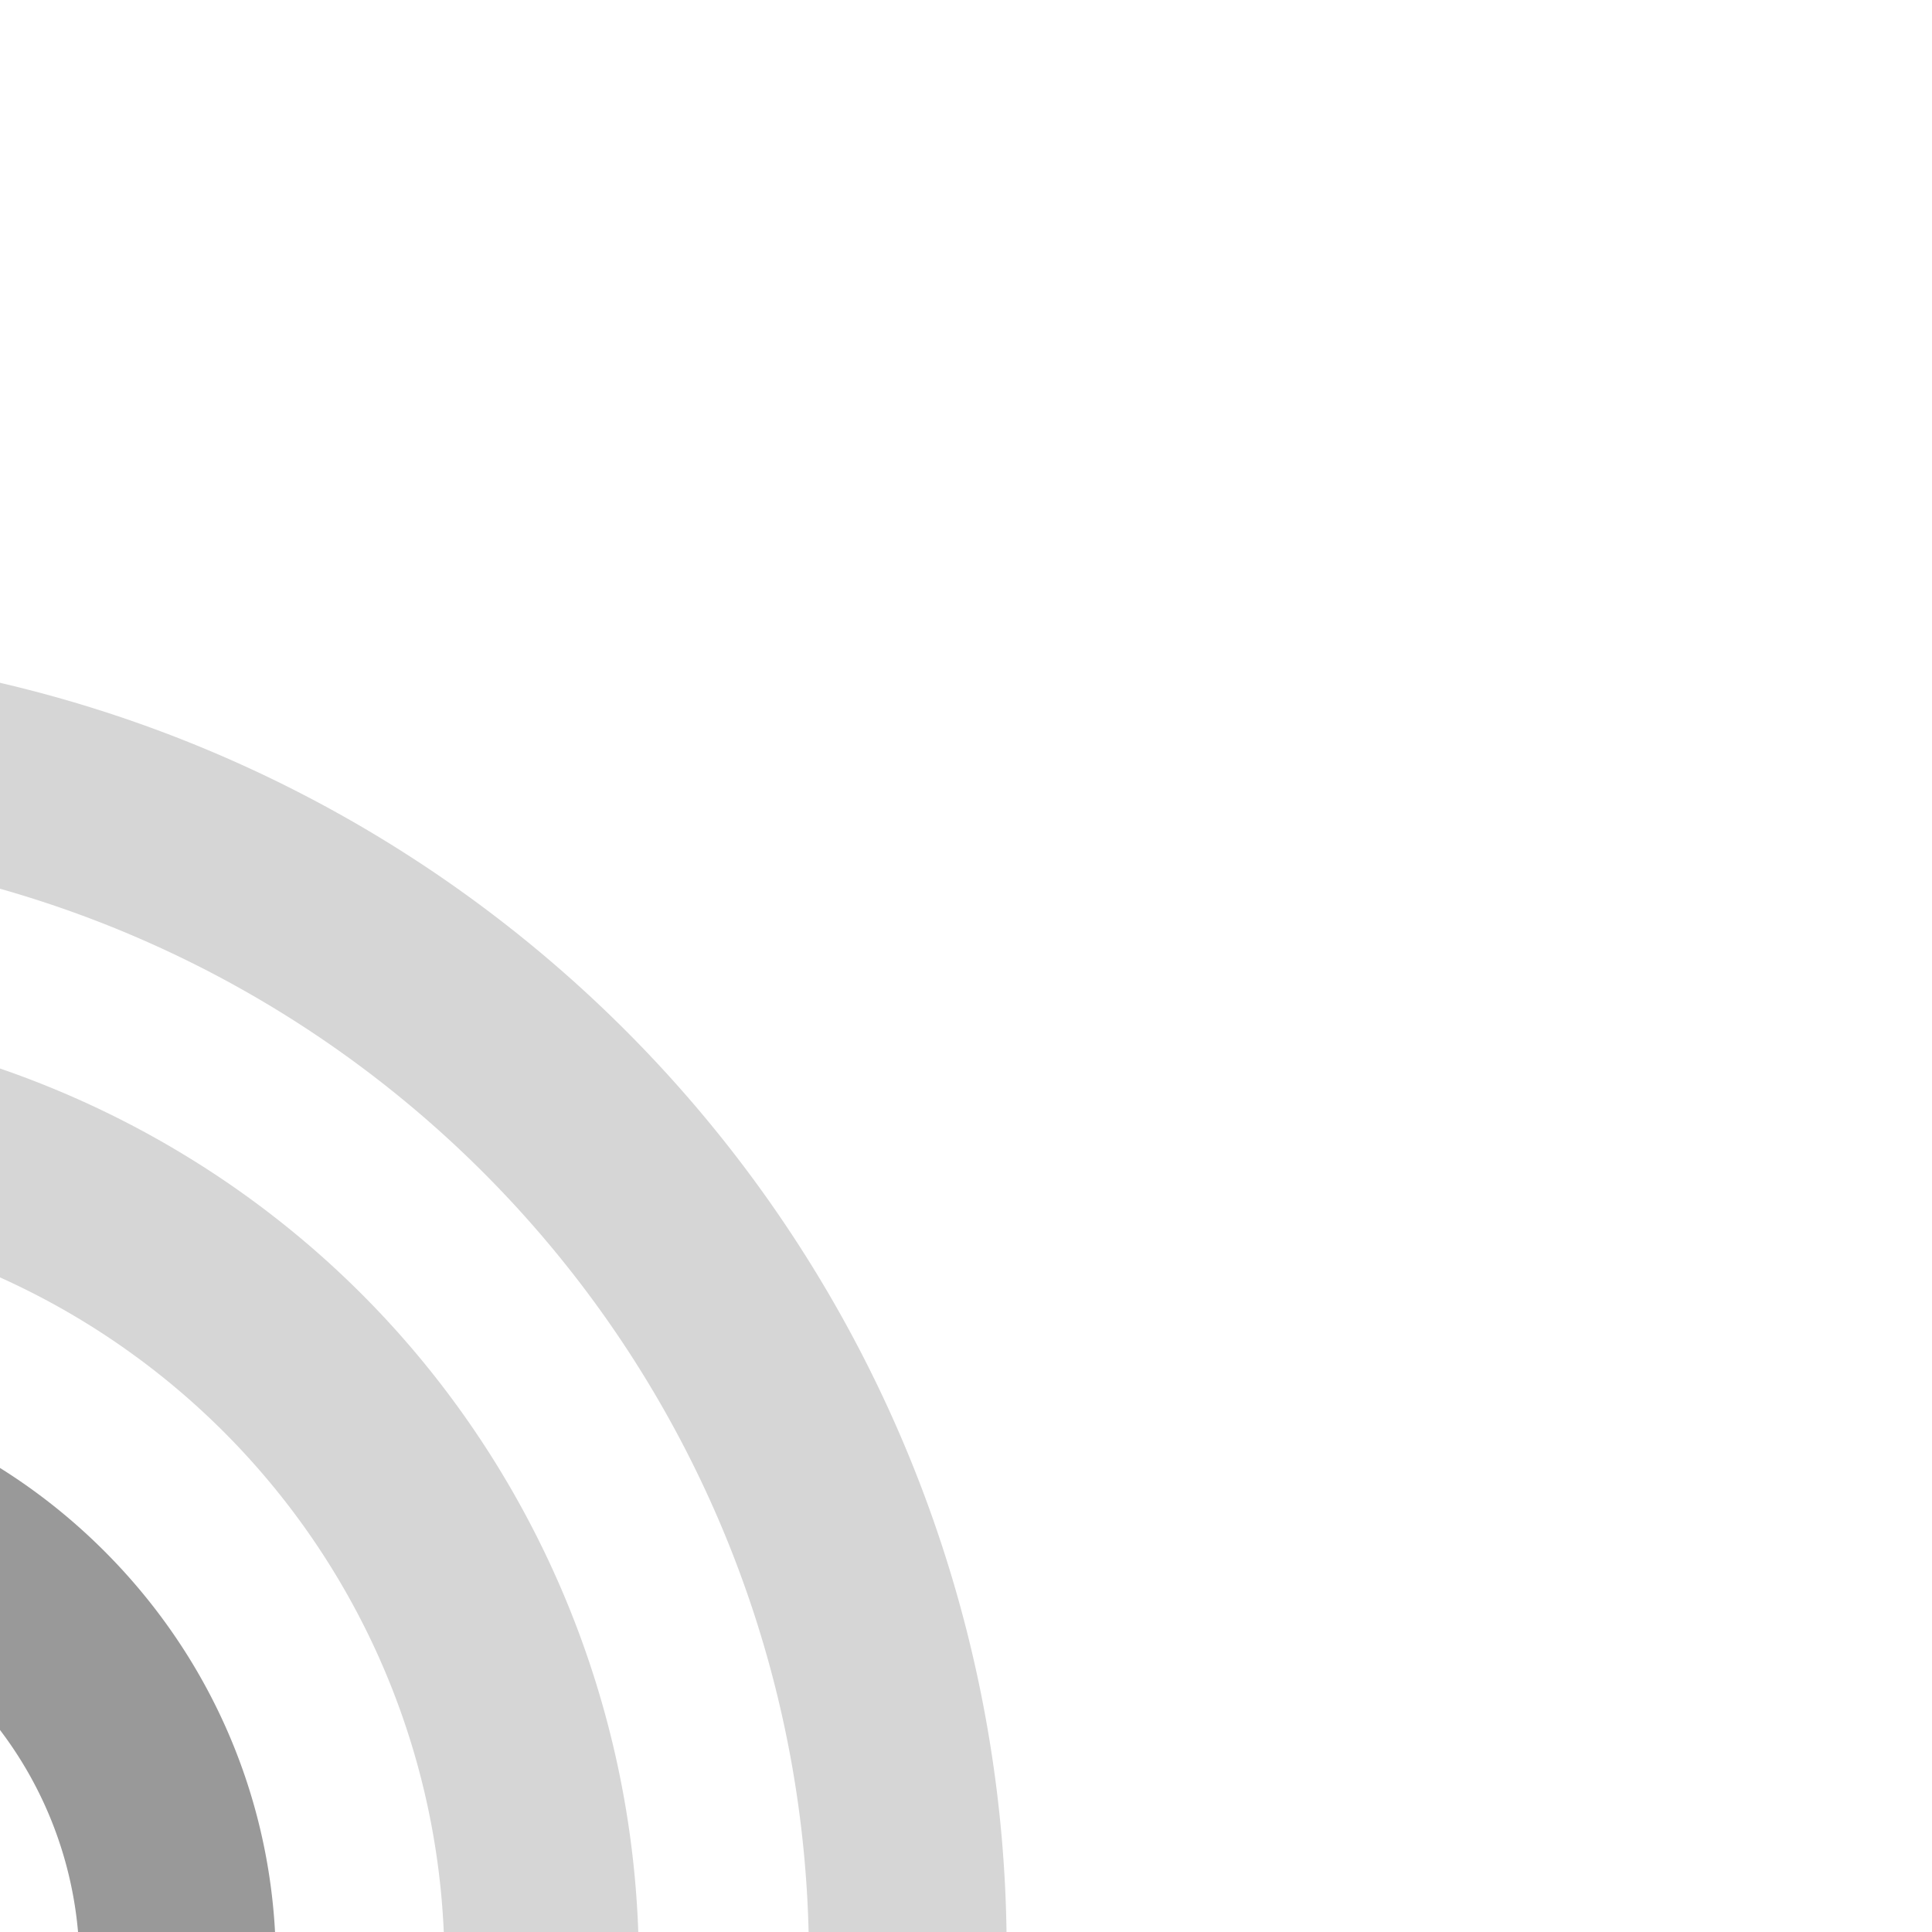 <svg xmlns="http://www.w3.org/2000/svg" transform="rotate(45 0 0)" viewBox="0 0 366.5 256" width="25" height="25"><path d="M361 91A247 247 0 0 0 5 91a19 19 0 0 0 27 26 211 211 0 0 1 302 0 19 19 0 0 0 27-26z" style="fill: #999; fill-opacity: 0.4;"></path> <path d="M183 86c-51 0-100 22-134 60a18 18 0 0 0 28 24 143 143 0 0 1 212 0 18 18 0 0 0 28-24c-34-38-83-60-134-60z" style="fill: #999; fill-opacity: 0.4;"></path> <path d="M183 155c-36 0-69 17-90 46a19 19 0 0 0 30 22 74 74 0 0 1 120 0 19 19 0 0 0 30-22c-21-29-54-46-90-46z" style="fill: #999; fill-opacity: 1;"></path><path d="M292 147a19 19 0 0 0 0-38h-89V20a19 19 0 0 0-39-1v91l-90-1a19 19 0 0 0 1 39h89v89a19 19 0 0 0 38 0v-89z" style="fill: #f00; fill-opacity: 0;"></path></svg>